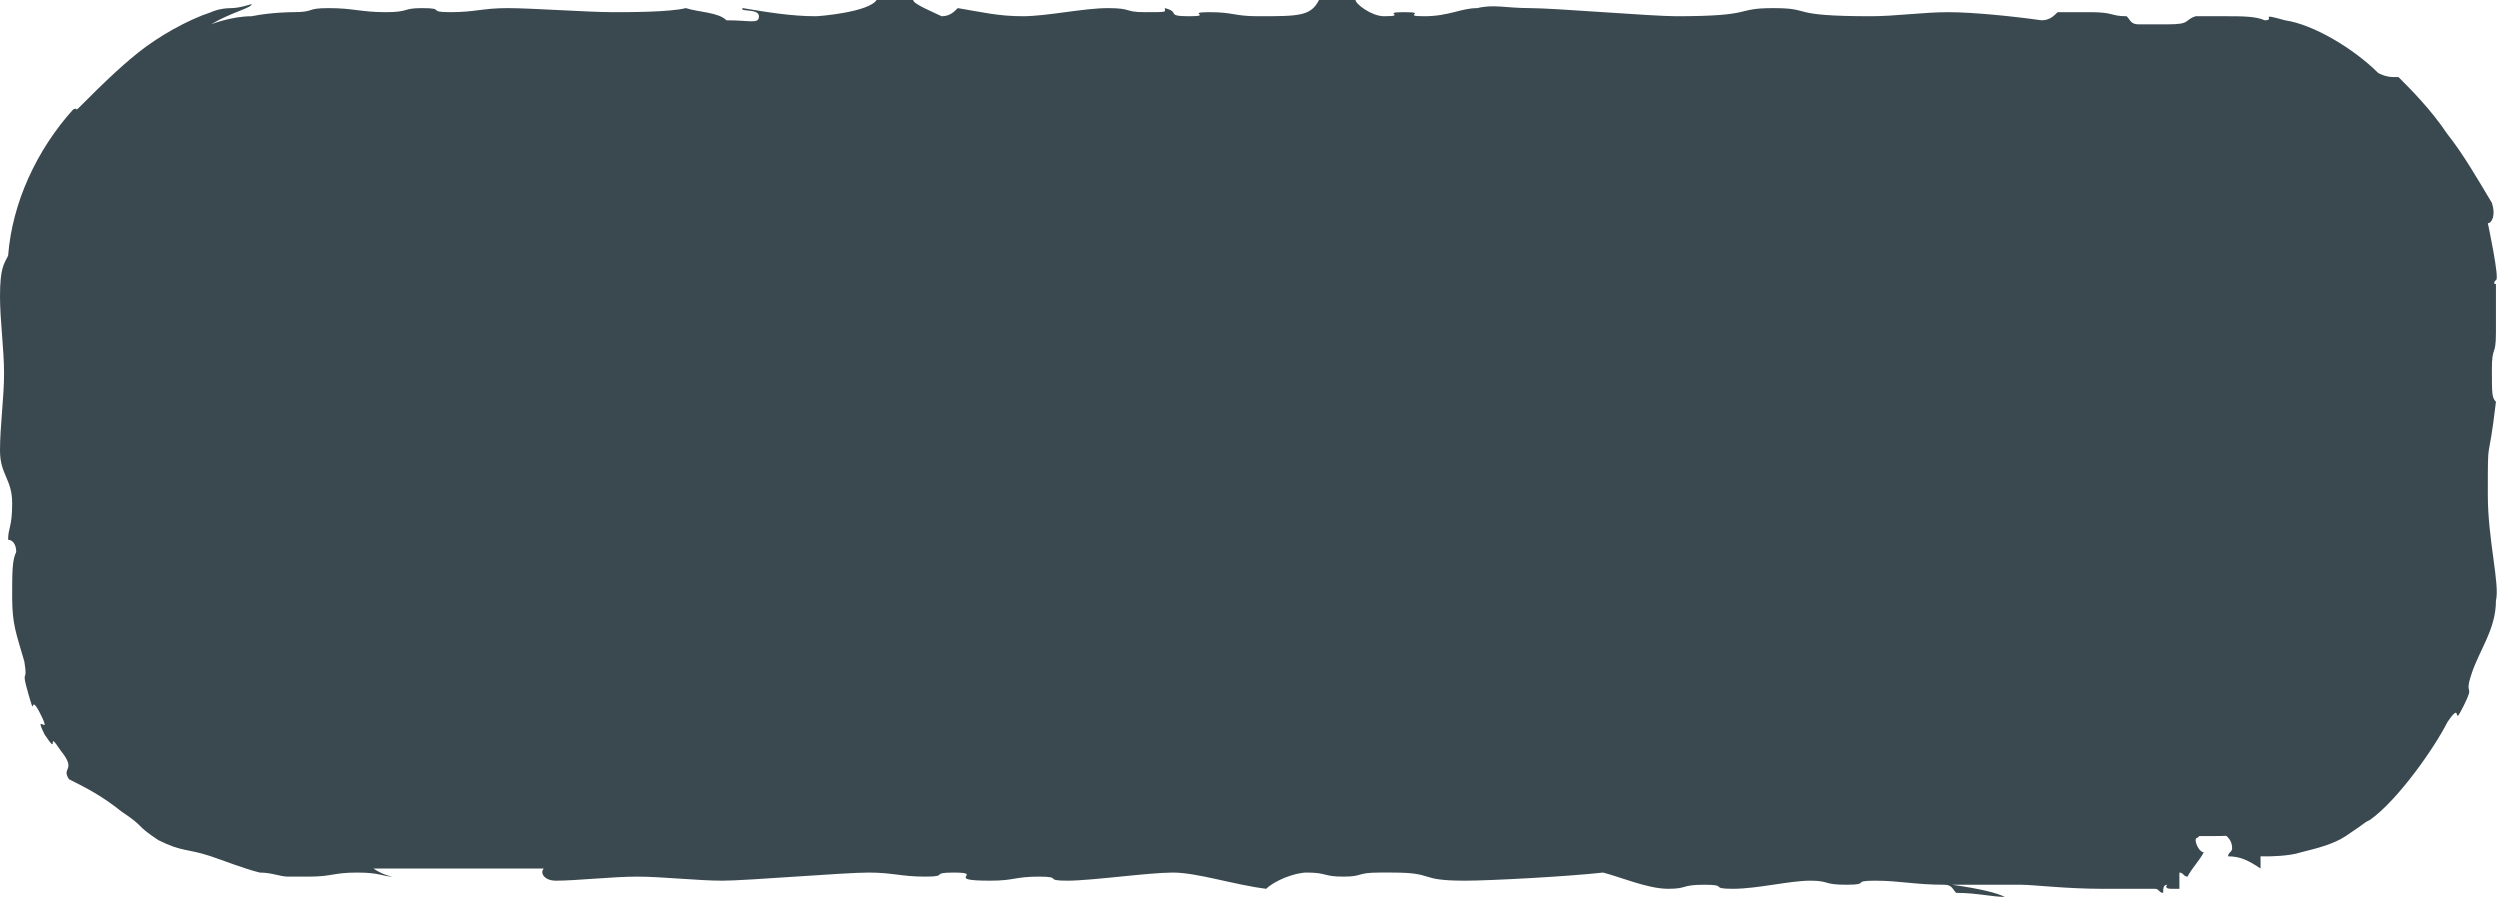 <?xml version="1.0" encoding="utf-8"?>
<!-- Generator: Adobe Illustrator 18.0.0, SVG Export Plug-In . SVG Version: 6.00 Build 0)  -->
<!DOCTYPE svg PUBLIC "-//W3C//DTD SVG 1.1//EN" "http://www.w3.org/Graphics/SVG/1.1/DTD/svg11.dtd">
<svg version="1.1" id="Layer_1" xmlns="http://www.w3.org/2000/svg" xmlns:xlink="http://www.w3.org/1999/xlink" x="0px" y="0px"
	 viewBox="0 0 61.6 22.1" enable-background="new 0 0 61.6 22.1" xml:space="preserve">
<g>
	<g>
		<path fill="#3A494F" d="M54.6,20.6H7.1c-3.3,0-6-2.7-6-6V7.2c0-3.3,2.7-6,6-6h47.5c3.3,0,6,2.7,6,6v7.4
			C60.6,17.9,57.9,20.6,54.6,20.6z"/>
		<g>
			<g>
				<path fill-rule="evenodd" clip-rule="evenodd" fill="#3A494F" d="M49.4,22.1c-0.3,0-0.7-0.1-1.2-0.1c-0.1-0.1-0.1-0.2-0.3-0.2
					c-0.7,0-1.1-0.1-1.7-0.1c-0.6,0-0.1,0.1-0.7,0.1c-0.6,0-0.4-0.1-0.9-0.1s-1.3,0.2-1.9,0.2c-0.6,0-0.1-0.1-0.7-0.1
					c-0.6,0-0.4,0.1-0.9,0.1s-1.2-0.3-1.6-0.4c-0.9,0.1-2.8,0.2-3.4,0.2c-1.2,0-0.7-0.2-1.8-0.2c0,0,0.3,0-0.3,0s-0.4,0.1-0.9,0.1
					s-0.4-0.1-0.9-0.1c-0.3,0-0.8,0.2-1,0.4c-0.8-0.1-1.7-0.4-2.3-0.4c-0.6,0-2,0.2-2.6,0.2c-0.6,0-0.1-0.1-0.7-0.1
					s-0.6,0.1-1.2,0.1c-1.2,0-0.1-0.2-0.9-0.2c-0.6,0-0.1,0.1-0.7,0.1c-0.6,0-0.8-0.1-1.4-0.1c-0.6,0-3,0.2-3.6,0.2
					c-0.6,0-1.5-0.1-2.1-0.1c-0.6,0-1.5,0.1-2,0.1c-0.3,0-0.4-0.2-0.3-0.3H9.2c0.3,0.2,0.5,0.2,0.5,0.2c-0.3,0-0.3-0.1-0.9-0.1
					c-0.6,0-0.6,0.1-1.2,0.1c-0.2,0-0.3,0-0.5,0c-0.2,0-0.4-0.1-0.7-0.1c-0.4-0.1-0.9-0.3-1.2-0.4c-0.6-0.2-0.7-0.1-1.3-0.4
					c-0.6-0.4-0.3-0.3-0.9-0.7c-0.5-0.4-0.9-0.6-1.3-0.8c-0.2-0.3,0.2-0.2-0.2-0.7c-0.4-0.6,0,0.2-0.4-0.4c-0.3-0.6,0.2,0.1-0.1-0.5
					c-0.3-0.6-0.1,0.2-0.3-0.5c-0.2-0.7,0-0.2-0.1-0.8c-0.2-0.7-0.3-0.9-0.3-1.6c0-0.6,0-0.9,0.1-1.1c0-0.2-0.1-0.3-0.2-0.3
					c0-0.3,0.1-0.3,0.1-0.9S0,11.7,0,11.1c0-0.6,0.1-1.3,0.1-1.9C0.1,8.6,0,7.9,0,7.3c0-0.7,0.1-0.8,0.2-1C0.3,5,0.9,3.7,1.8,2.7
					C2,2.6,1.7,2.9,2.2,2.4c0.2-0.2,0.7-0.7,1.2-1.1c0.5-0.4,1.2-0.8,1.8-1c0,0,0.2-0.1,0.5-0.1c0.2,0,0.5-0.1,0.5-0.1
					c0,0.1-0.5,0.2-1,0.5c0,0,0.5-0.2,1-0.2c0.5-0.1,1-0.1,1-0.1c0.6,0,0.3-0.1,0.9-0.1c0.6,0,0.8,0.1,1.4,0.1
					c0.6,0,0.4-0.1,0.9-0.1c0.6,0,0.1,0.1,0.7,0.1c0.6,0,0.8-0.1,1.4-0.1c0.6,0,2,0.1,2.6,0.1c0.4,0,1.4,0,1.8-0.1
					c0.3,0.1,0.8,0.1,1,0.3c0.6,0,0.8,0.1,0.8-0.1s-0.5-0.1-0.4-0.2c0.6,0.1,1.2,0.2,1.8,0.2c0.1,0,1.3-0.1,1.5-0.4h0.9
					c0,0.1,0.5,0.3,0.7,0.4c0.2,0,0.3-0.1,0.4-0.2c0.6,0.1,1,0.2,1.6,0.2c0.6,0,1.5-0.2,2.1-0.2c0.6,0,0.4,0.1,0.9,0.1
					c0.6,0,0.5,0,0.5-0.1c0.4,0.1,0,0.2,0.6,0.2c0.6,0-0.1-0.1,0.5-0.1c0.6,0,0.6,0.1,1.2,0.1c1,0,1.3,0,1.5-0.4h0.9
					c0,0.1,0.4,0.4,0.7,0.4c0.6,0-0.1-0.1,0.5-0.1c0.6,0-0.1,0.1,0.5,0.1c0.6,0,0.9-0.2,1.3-0.2c0.4-0.1,0.7,0,1.3,0s3,0.2,3.6,0.2
					c2,0,1.4-0.2,2.4-0.2c1,0,0.3,0.2,2.4,0.2c0.6,0,1.3-0.1,1.9-0.1s1.6,0.1,2.3,0.2c0.2,0,0.3-0.1,0.4-0.2h0.8
					c0.6,0,0.5,0.1,0.9,0.1c0.1,0.1,0.1,0.2,0.3,0.2h0.7c0.6,0,0.4-0.1,0.7-0.2c0.2,0,0.5,0,0.8,0c0.3,0,0.7,0,0.9,0.1
					c0.3,0-0.2-0.2,0.5,0c0.7,0.1,1.7,0.7,2.3,1.3c0.2,0.1,0.3,0.1,0.5,0.1c0.3,0.3,0.8,0.8,1.2,1.4c0.4,0.5,0.8,1.2,1.1,1.7
					c0.1,0.3,0,0.5-0.1,0.5c0,0,0.3,1.4,0.2,1.4C61.4,7,61.5,7,61.5,7c0,0,0,0.4,0,0.6c0,0.3,0,0.6,0,0.6c0,0.6-0.1,0.3-0.1,0.9
					s0,0.7,0.1,0.8c-0.2,1.7-0.2,0.7-0.2,2.3c0,1.1,0.3,2.2,0.2,2.6c0,0.7-0.4,1.2-0.6,1.8c-0.2,0.6,0.1,0.2-0.2,0.8
					c-0.3,0.6,0-0.2-0.4,0.4c-0.3,0.6-1.2,1.9-1.9,2.4c-0.2,0.1,0,0-0.6,0.4c-0.3,0.2-0.7,0.3-1.1,0.4c-0.3,0.1-0.8,0.1-0.8,0.1
					l-0.2,0c0,0.1,0,0.2,0,0.3c-0.3-0.2-0.5-0.3-0.8-0.3c0-0.1,0.1-0.1,0.1-0.2c0-0.4-0.5-0.4-0.5-0.7c0-0.2,0-0.1,0-0.2
					c0.1,0,0.5-0.1,0.5-0.4c0-0.2-0.1-0.1-0.1-0.2c0.3,0,0.3-0.3,0.4-0.3c0.1,0,0.1,0,0.2,0c0,0,0,0,0.1,0c0.1,0,0.1,0,0.2,0
					c0.1,0,0.2,0,0.3-0.1c0.4-0.2,0.6-0.4,0.9-0.6c0.4-0.3,0.2,0,0.3-0.1c0.6-0.4,1.4-1.3,1.6-1.7c0.2-0.4,0.4-0.8,0.4-1.1
					c0-0.2,0-0.3-0.1-0.5c0-0.2-0.1-0.3-0.1-0.7c0-0.6,0.1-0.2,0.1-0.4c0-0.5,0-1.1,0-1.7c0-0.6,0-1.7-0.1-2.8
					c0.1-0.1,0.1,0.2,0.2,0.4c0.1,0,0.1-0.5,0.2-0.7c0-0.2-0.1-0.2-0.1-0.8c0-0.6,0.1-0.4,0.1-0.6c-0.1-0.4,0-0.8-0.2-0.8
					c-0.1,0-0.1,0.1-0.1,0.2c0,0.1,0,0.2-0.1,0.2c0-0.1-0.1-1.1-0.1-1.1c0.1-0.2,0.1-0.6,0-1c-0.2-0.4-0.1,0.1-0.3-0.3
					c-0.2-0.4,0.2,0-0.1-0.4c-0.3-0.4-0.3-0.2-0.5-0.5c-0.3-0.3-0.2-0.4-0.6-0.7c-0.4-0.3-1.1-0.6-1.6-0.7c-0.3,0-0.6,0-0.8,0.1
					c0-0.1,0.3-0.1,0.4-0.2c-0.4-0.1-0.9-0.1-1.6-0.1c-0.6,0-1.2-0.1-1.5-0.1c-0.6,0-1.2,0-1.6,0.1v0c-0.7,0-0.3-0.1-0.5-0.1
					c-0.2,0-0.3,0.1-0.3,0.2c-0.3,0-0.1-0.1-0.7-0.1c-0.6,0-0.2,0-0.3,0.1c-0.3,0-0.4-0.1-0.4-0.2c-1.1,0-2.5,0-3.7,0
					c-0.1-0.1,0.2-0.1-0.3-0.1c-0.6,0-2.3,0.2-2.8,0.2c-0.6,0-0.8-0.2-1.4-0.2s0.1,0.1-0.5,0.1s-1.2-0.1-1.4-0.3
					c-0.2,0-0.3,0.1-0.3,0.2h-0.9c0-0.1-0.5-0.1-0.7-0.2c-0.1,0-0.6,0.1-0.8,0.4h-0.9c0-0.1,0.4-0.1,0.5-0.2c-0.2-0.1,0.1,0-0.5,0
					c-0.6,0-1.1,0.2-1.7,0.2s-0.4-0.1-0.9-0.1s-0.4,0.1-0.9,0.1c-0.6,0-0.1-0.1-0.7-0.1s-0.5,0-0.5,0.1c-0.4-0.1-0.7-0.2-1.1-0.2
					s-1.1,0-1.7,0c-0.6,0-1.3,0-1.7,0c-0.3,0-0.4,0.1-0.8,0.2c0,0,0.3,0-0.3,0c-0.6,0-0.8-0.2-1.2-0.2c-0.1,0-0.4,0-1,0
					c-2,0-1.4,0.2-2.4,0.2c-0.8,0-0.9-0.2-1.8-0.4h-0.6c-0.2,0.1-0.2,0-0.2,0.1s0.5,0.2,0.4,0.2H16c-0.6,0-0.6-0.1-1.2-0.1
					c-0.6,0-0.9,0.1-1.2,0.1C13.5,2.4,14,2.3,14,2.3c-0.2-0.1,0.1,0-0.5,0c-0.6,0-0.4,0.1-0.9,0.1c-0.6,0-0.4-0.1-0.9-0.1
					c-0.6,0-1.1,0.1-1.7,0.1c-0.6,0-0.8-0.1-1.4-0.1C7.9,2.2,8.6,2.3,8,2.3c-0.6,0-0.1-0.1-0.7-0.1c-0.6,0-0.1,0.1-0.6,0.1
					c-0.5,0-1,0-1.1,0C5.3,2.5,4.9,2.6,5,2.8c0.1,0.1,0.4-0.1,0.4,0C4.8,3,4.8,2.9,4.4,3.2C4,3.5,4.1,3.5,4.1,3.6
					C3.6,3.8,3.3,3.9,3,4.3C2.7,4.8,2.8,5,2.6,5.3C2.6,5.5,2.4,5.5,2.1,6L2.5,6c0,0,0,0.1-0.1,0.2c0,0.1,0,0.3-0.1,0.5
					c0,0.2,0,0.4,0,0.5c0,0.2,0,0.3,0,0.3C2.3,7.6,2.2,8,2.1,8.2c0.1,0.6,0.2,1.9,0.2,2.5S2.2,11.8,2.1,12c0,0.2,0.1,0.3,0.2,0.3
					c-0.1,0.5-0.1,1.3-0.2,1.9c0,0.4,0,0.6,0,0.8c0,0.2,0,0.4,0.1,0.5c0.2,0.6,0.2,0.6,0.4,0.5c0,0,0.4,0.9,0.4,0.9
					c0.2,0.4,0.5,1.1,0.9,1.4c0.4,0.3,0.3,0.1,0.7,0.3c0.4,0.2,0.7,0.5,1.2,0.6c0.5,0.1,0.7,0,1.2,0c0.6,0-0.1,0.1,0.5,0.1
					c0.6,0,0.4-0.1,0.9-0.1s0.8,0.1,1.4,0.1c0.6,0,0.4-0.1,0.9-0.1c0.6,0-0.1,0.1,0.5,0.1c0.6,0,0.4-0.1,0.9-0.1
					c0.6,0,1.2,0.1,1.4,0.3c0.2,0,0.3-0.1,0.3-0.2c0.3,0,0.1,0.1,0.7,0.1s-0.1-0.1,0.5-0.1s-0.1,0.1,0.5,0.1s0.3,0,0.4-0.1
					c0.5,0,1.9,0.1,2.3-0.1c0.3,0,0.4,0.1,0.5,0.2c0.4,0.1,0.8,0.2,1.4,0.2c0.4,0,0.8-0.2,1-0.4h1.3c0.3,0.1,0.4,0.2,1,0.2
					c0.6,0,0.1-0.1,0.7-0.1c0.6,0,0.8,0.1,1.4,0.1c0.6,0,0.8,0,1,0c0.2,0,0.2-0.2,0.3-0.2c0.2,0,0.8,0,1.7-0.1
					c0.1,0.1-0.2,0.1-0.4,0.2c0,0.1,0.5,0.1,0.6,0.2c0.4-0.1,0.9-0.1,1.5-0.1s0.8,0.1,1.4,0.1c0.6,0-0.1-0.1,0.5-0.1
					c0.6,0,0.2,0.1,0.4,0.1c0.4,0,0.7,0,1.3,0s1.2,0,1.6-0.1v0c0.7,0,0.2,0.1,0.8,0.1c0.6,0,0.4-0.1,0.9-0.1c0.6,0,0.4,0.1,0.9,0.1
					c0.6,0,0.1-0.1,0.7-0.1c0.6,0,0.4,0.1,0.9,0.1c0.6,0,1-0.1,1.3-0.2c0.6,0.1,1.4,0.2,2,0.2s0.4-0.1,0.9-0.1s0.1,0.1,0.7,0.1
					c0.6,0,0.5,0,0.5-0.1c0.3,0,0.4,0.1,0.4,0.2h4.1c0.6,0-0.1-0.1,0.5-0.1s0.1,0.1,0.7,0.1c0.6,0,0.4-0.1,0.9-0.1
					c0.6,0,0.4,0.1,0.9,0.1c0.2,0,0.1,0,0.2-0.1c0.1,0.1,0.2,0.2,0.3,0.4c0.2,0,0.4,0.1,0.5,0.3c0,0,0.1-0.1,0.1-0.2h0.2
					c0.2,0,0.1,0.1,0.3,0.2c0,0.1,0.1,0.1,0.1,0.3s-0.1,0.1-0.1,0.2s0.1,0.3,0.2,0.3c-0.1,0.2-0.3,0.4-0.4,0.6
					c-0.1,0-0.1-0.1-0.2-0.1v0.4h-0.2c-0.2,0-0.1-0.1-0.1-0.1c-0.1,0-0.1,0.1-0.1,0.2c-0.1,0-0.1-0.1-0.2-0.1c-0.1,0-0.2,0-0.4,0
					l-0.2,0c-0.2,0-0.4,0-0.7,0c-0.9,0-1.7-0.1-2-0.1c-0.6,0-1.3,0-1.7,0C48.8,21.9,49.2,22,49.4,22.1z"/>
			</g>
		</g>
	</g>
</g>
<g>
</g>
<g>
</g>
<g>
</g>
<g>
</g>
<g>
</g>
<g>
</g>
<g>
</g>
<g>
</g>
<g>
</g>
<g>
</g>
<g>
</g>
<g>
</g>
<g>
</g>
<g>
</g>
<g>
</g>
</svg>
